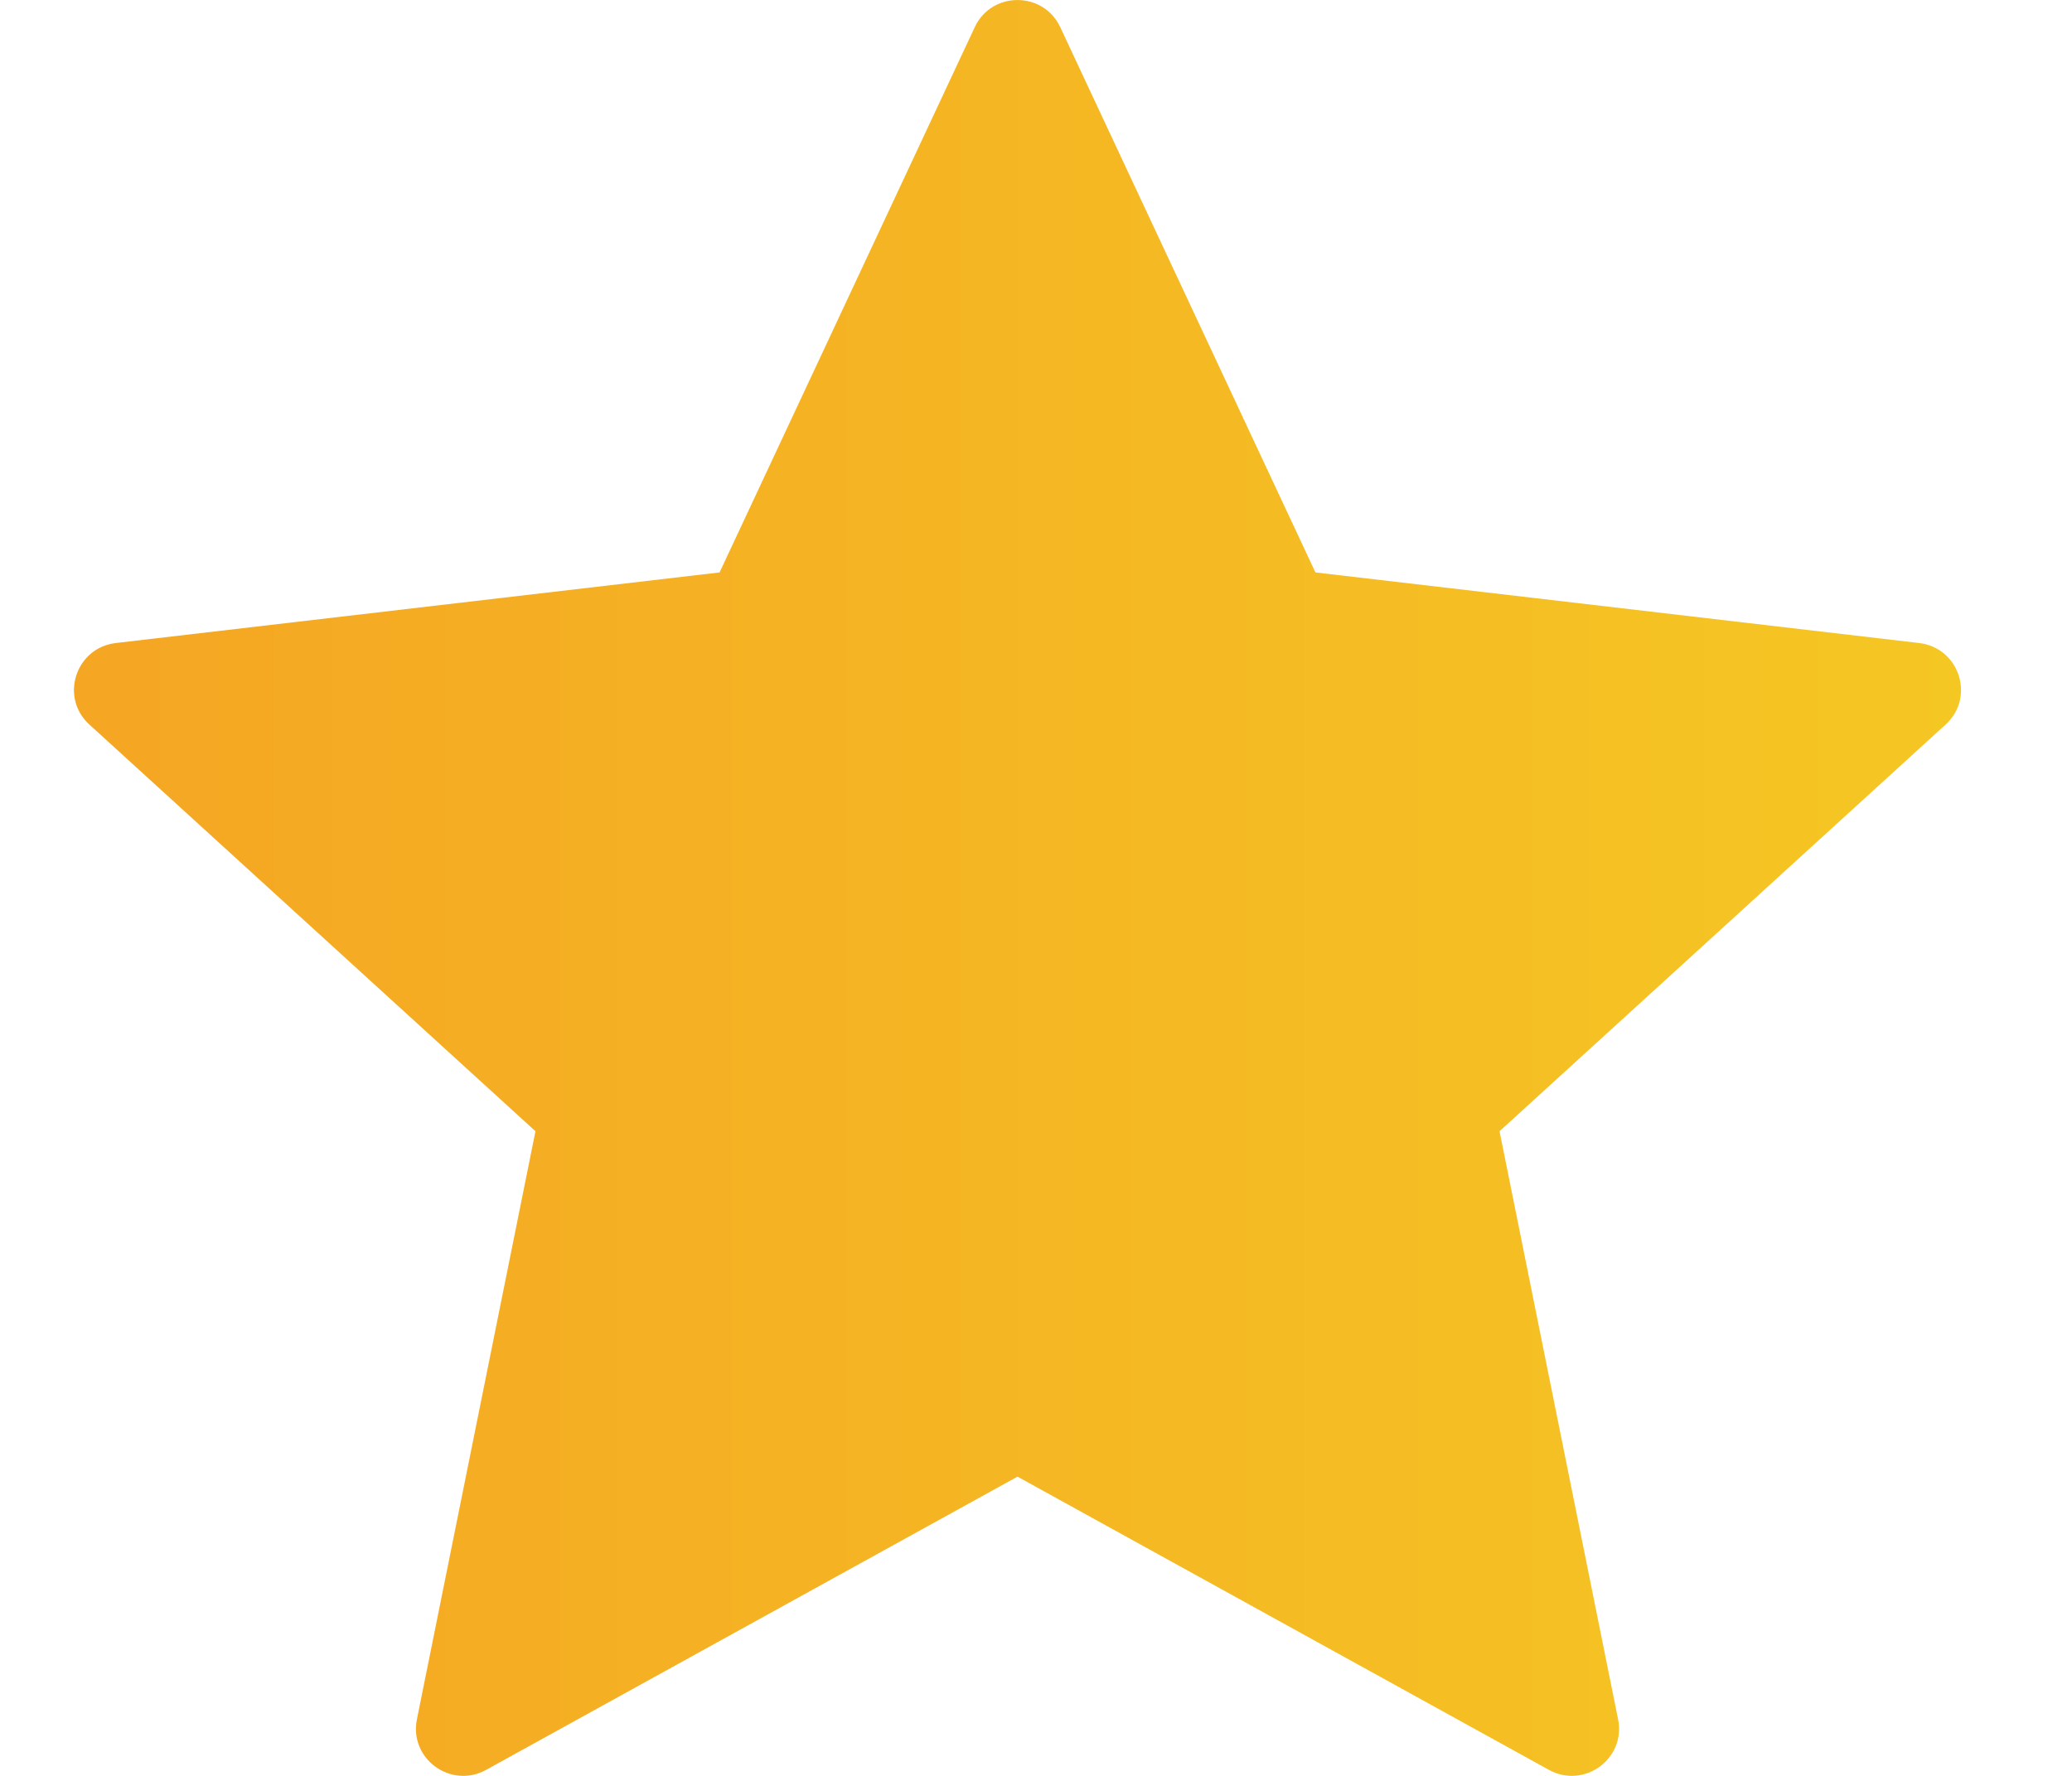<svg width="14" height="12" viewBox="0 0 14 12" fill="none" xmlns="http://www.w3.org/2000/svg">
<path d="M6.875 9.978L3.285 11.959C3.047 12.091 2.763 11.884 2.817 11.618L3.618 7.644L0.604 4.896C0.402 4.712 0.511 4.377 0.783 4.345L4.862 3.868L6.586 0.184C6.7 -0.061 7.05 -0.061 7.164 0.184L8.888 3.868L12.967 4.345C13.239 4.377 13.348 4.712 13.146 4.896L10.132 7.644L10.933 11.618C10.987 11.884 10.703 12.091 10.465 11.959L6.875 9.978Z" fill="url(#paint0_linear_1_376)"/>
<defs>
<linearGradient id="paint0_linear_1_376" x1="0.5" y1="12" x2="13.25" y2="12" gradientUnits="userSpaceOnUse">
<stop stop-color="#F5A623"/>
<stop offset="1" stop-color="#F5C723"/>
</linearGradient>
</defs>
</svg>
